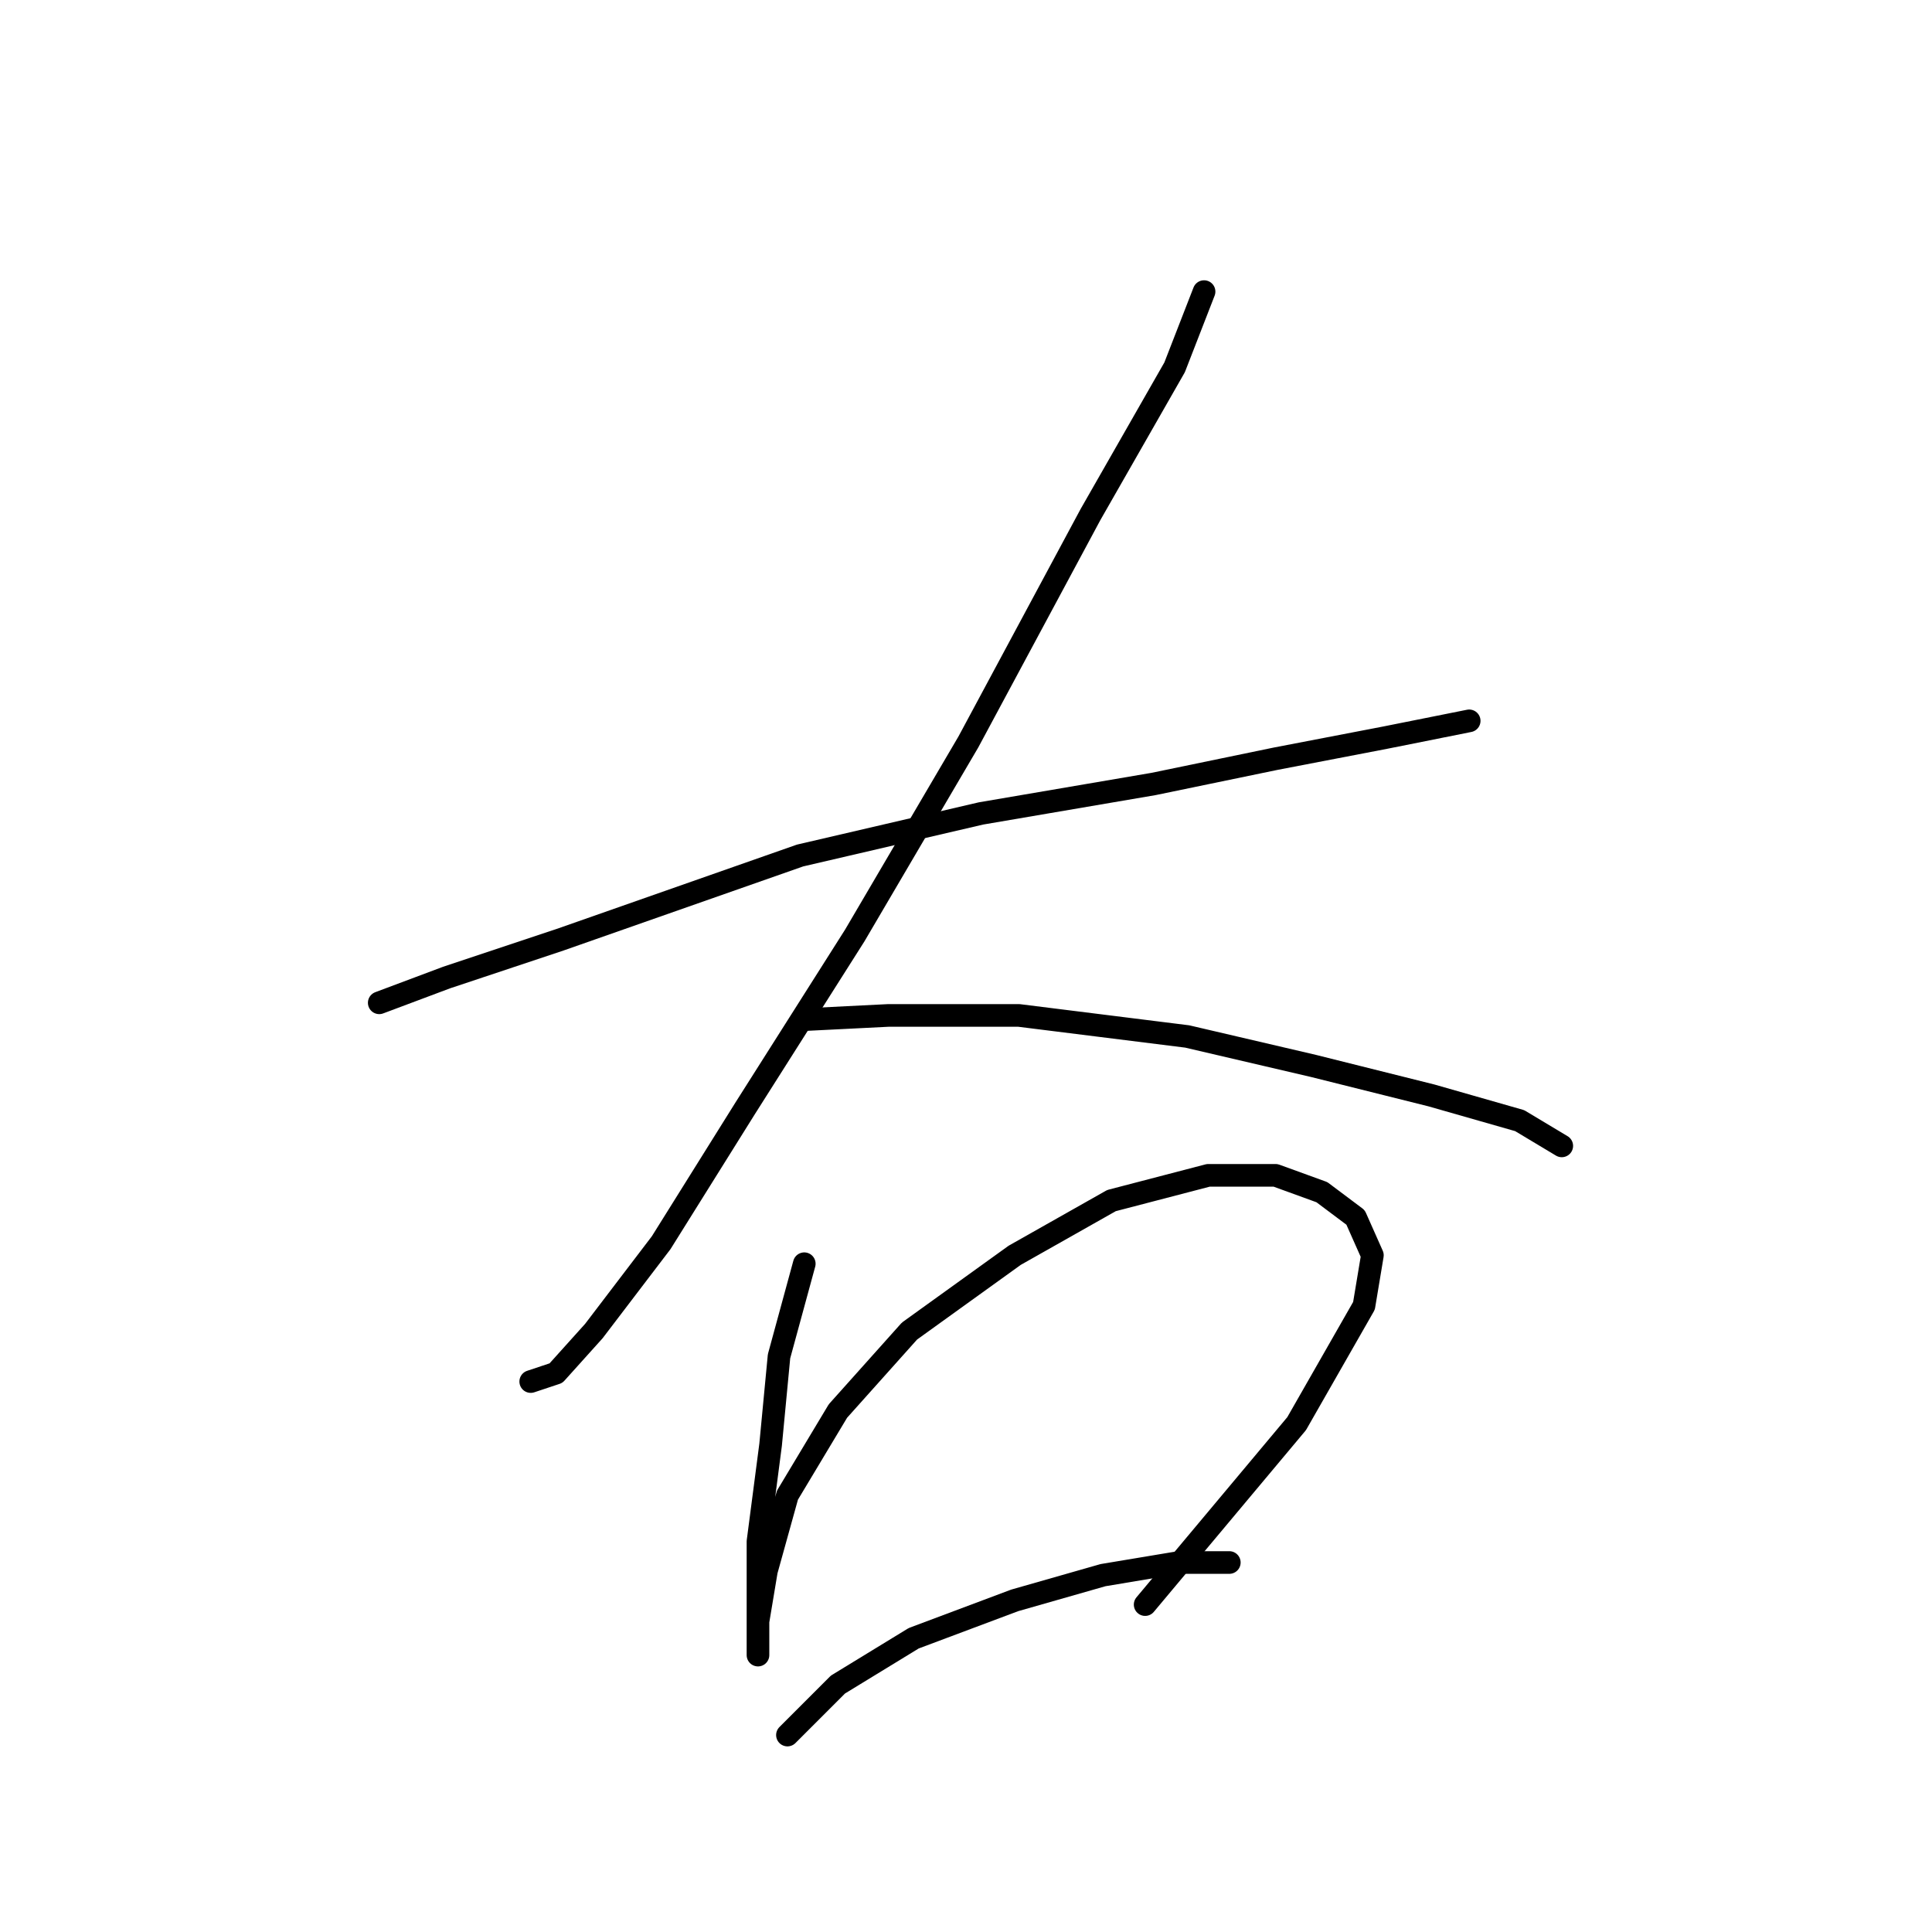 <?xml version="1.0" standalone="no"?>
    <svg width="256" height="256" xmlns="http://www.w3.org/2000/svg" version="1.1">
    <polyline stroke="black" stroke-width="3" stroke-linecap="round" fill="transparent" stroke-linejoin="round" points="50.251 132.877 59.173 129.531 74.229 124.513 106.013 113.36 129.991 107.784 152.853 103.881 169.024 100.535 183.522 97.747 194.675 95.517 194.675 95.517 " />
        <polyline stroke="black" stroke-width="3" stroke-linecap="round" fill="transparent" stroke-linejoin="round" points="159.544 38.639 155.641 48.677 144.489 68.193 128.318 98.305 113.262 123.955 98.764 146.818 87.611 164.662 78.689 176.372 73.671 181.948 70.325 183.063 70.325 183.063 " />
        <polyline stroke="black" stroke-width="3" stroke-linecap="round" fill="transparent" stroke-linejoin="round" points="106.57 135.108 117.723 134.55 135.009 134.55 157.314 137.338 174.043 141.242 189.656 145.145 201.366 148.491 206.942 151.836 206.942 151.836 " />
        <polyline stroke="black" stroke-width="3" stroke-linecap="round" fill="transparent" stroke-linejoin="round" points="106.57 167.45 103.225 179.717 102.11 191.427 100.437 204.253 100.437 213.732 100.437 218.193 100.437 219.308 100.437 214.847 101.552 208.156 104.34 198.119 111.031 186.966 120.511 176.372 134.452 166.334 147.277 159.085 160.102 155.74 169.024 155.74 175.158 157.97 179.619 161.316 181.849 166.334 180.734 173.026 171.812 188.639 151.738 212.617 151.738 212.617 " />
        <polyline stroke="black" stroke-width="3" stroke-linecap="round" fill="transparent" stroke-linejoin="round" points="104.34 229.903 111.031 223.212 121.069 217.078 134.452 212.059 146.162 208.714 156.199 207.041 162.89 207.041 162.89 207.041 " />
        </svg>